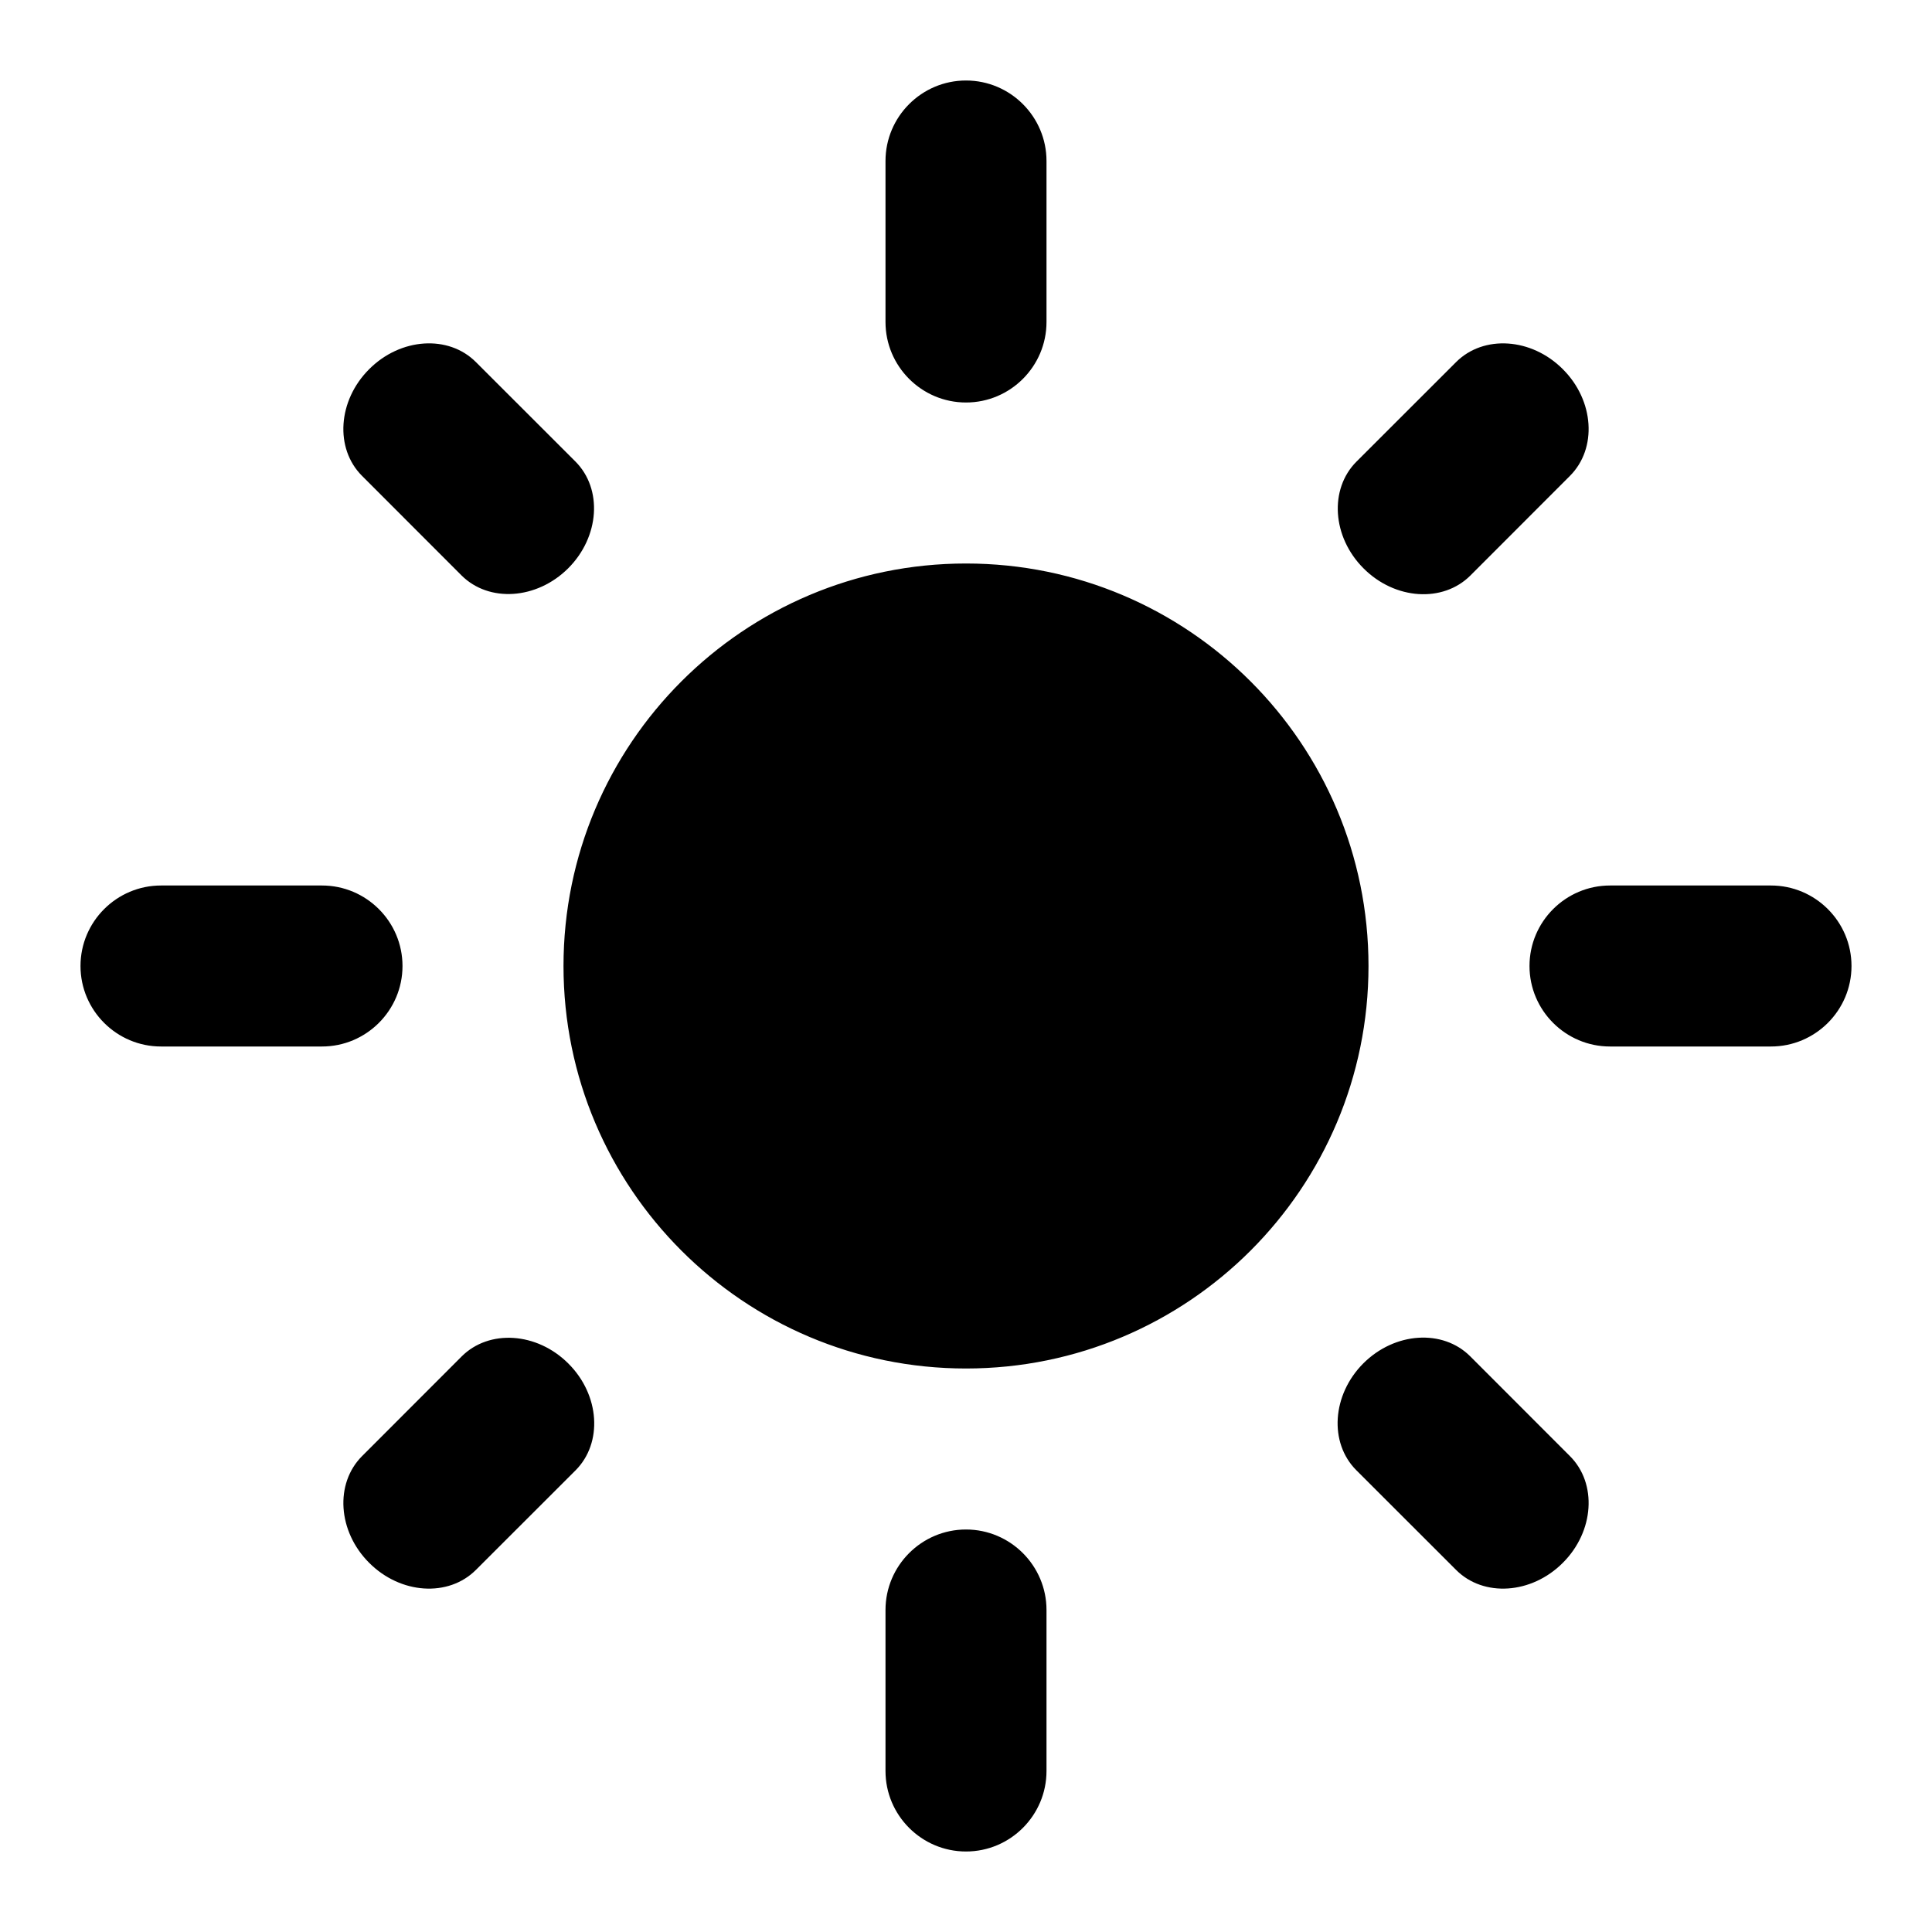 <svg xmlns="http://www.w3.org/2000/svg" width="24" height="24" viewBox="0 0 24 24">
  <path d="M16.85 5.735 18.088 4.498C18.429 4.157 19.024 4.195 19.414 4.586 19.805 4.976 19.843 5.571 19.502 5.912L18.265 7.15C17.924 7.49 17.329 7.452 16.939 7.061 16.548 6.671 16.51 6.076 16.85 5.735ZM5.733 7.148 4.497 5.911C4.157 5.571 4.195 4.976 4.586 4.586 4.976 4.195 5.571 4.157 5.911 4.497L7.148 5.733C7.488 6.074 7.449 6.668 7.059 7.059 6.668 7.449 6.074 7.488 5.733 7.148ZM18.088 19.502 16.848 18.263C16.508 17.922 16.546 17.327 16.936 16.936 17.327 16.546 17.922 16.508 18.263 16.848L19.502 18.088C19.843 18.428 19.805 19.024 19.414 19.414 19.024 19.805 18.428 19.843 18.088 19.502ZM4.498 18.088 5.735 16.85C6.076 16.51 6.671 16.548 7.061 16.939 7.452 17.329 7.49 17.924 7.15 18.265L5.912 19.502C5.571 19.843 4.976 19.805 4.586 19.414 4.195 19.024 4.157 18.429 4.498 18.088ZM11 4V2C11 1.45 11.448 1 12 1 12.552 1 13 1.45 13 2V4C13 4.55 12.552 5 12 5 11.448 5 11 4.55 11 4ZM20 11H22C22.55 11 23 11.448 23 12 23 12.552 22.55 13 22 13H20C19.45 13 19 12.552 19 12 19 11.448 19.45 11 20 11ZM2 11H4C4.55 11 5 11.448 5 12 5 12.552 4.55 13 4 13H2C1.45 13 1 12.552 1 12 1 11.448 1.45 11 2 11ZM11 22V20C11 19.45 11.448 19 12 19 12.552 19 13 19.45 13 20V22C13 22.55 12.552 23 12 23 11.448 23 11 22.55 11 22ZM17 12C17 14.761 14.761 17 12 17 9.239 17 7 14.761 7 12 7 9.239 9.239 7 12 7 14.761 7 17 9.239 17 12Z"/>
</svg>
